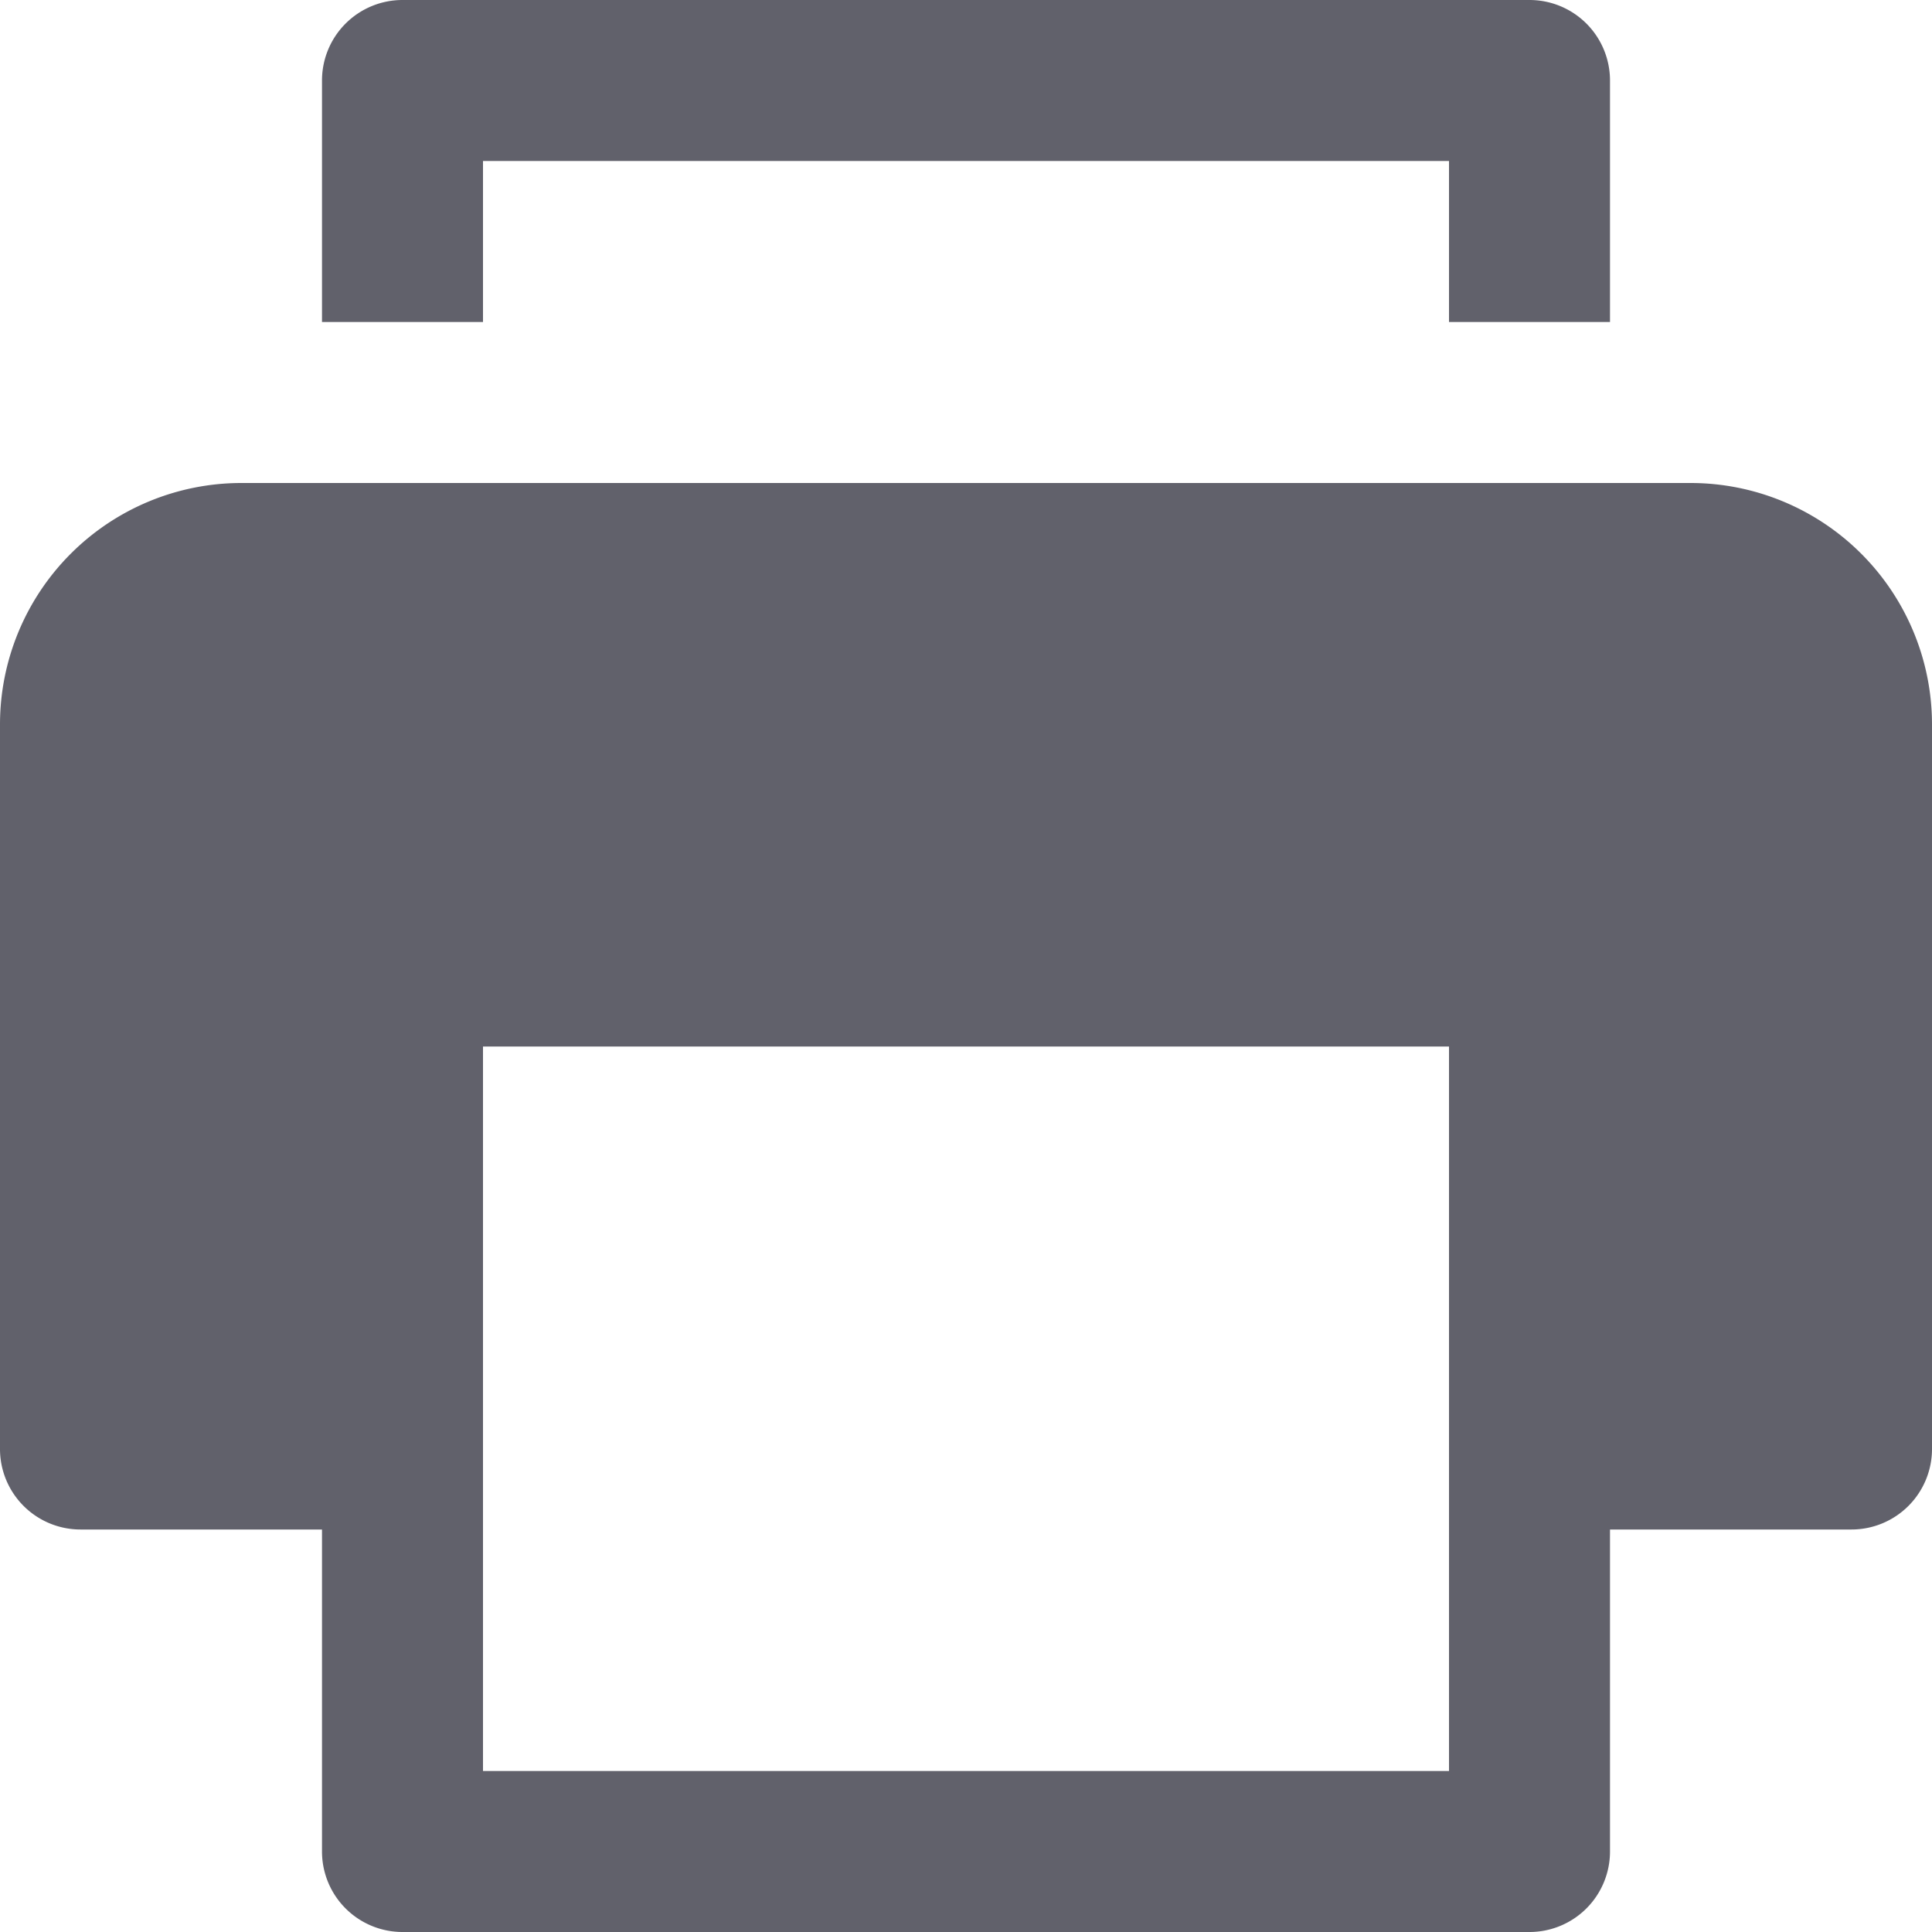 <svg xmlns="http://www.w3.org/2000/svg" height="24" width="24" viewBox="0 0 24 24"><path data-color="color-2" d="M20,4H18V2H6V4H4V1A1,1,0,0,1,5,0H19a1,1,0,0,1,1,1Z" fill="#61616b"></path><path d="M21,6H3A3,3,0,0,0,0,9v9a1,1,0,0,0,1,1H4v4a1,1,0,0,0,1,1H19a1,1,0,0,0,1-1V19h3a1,1,0,0,0,1-1V9A3,3,0,0,0,21,6ZM18,22H6V13H18Z" fill="#61616b"></path></svg>